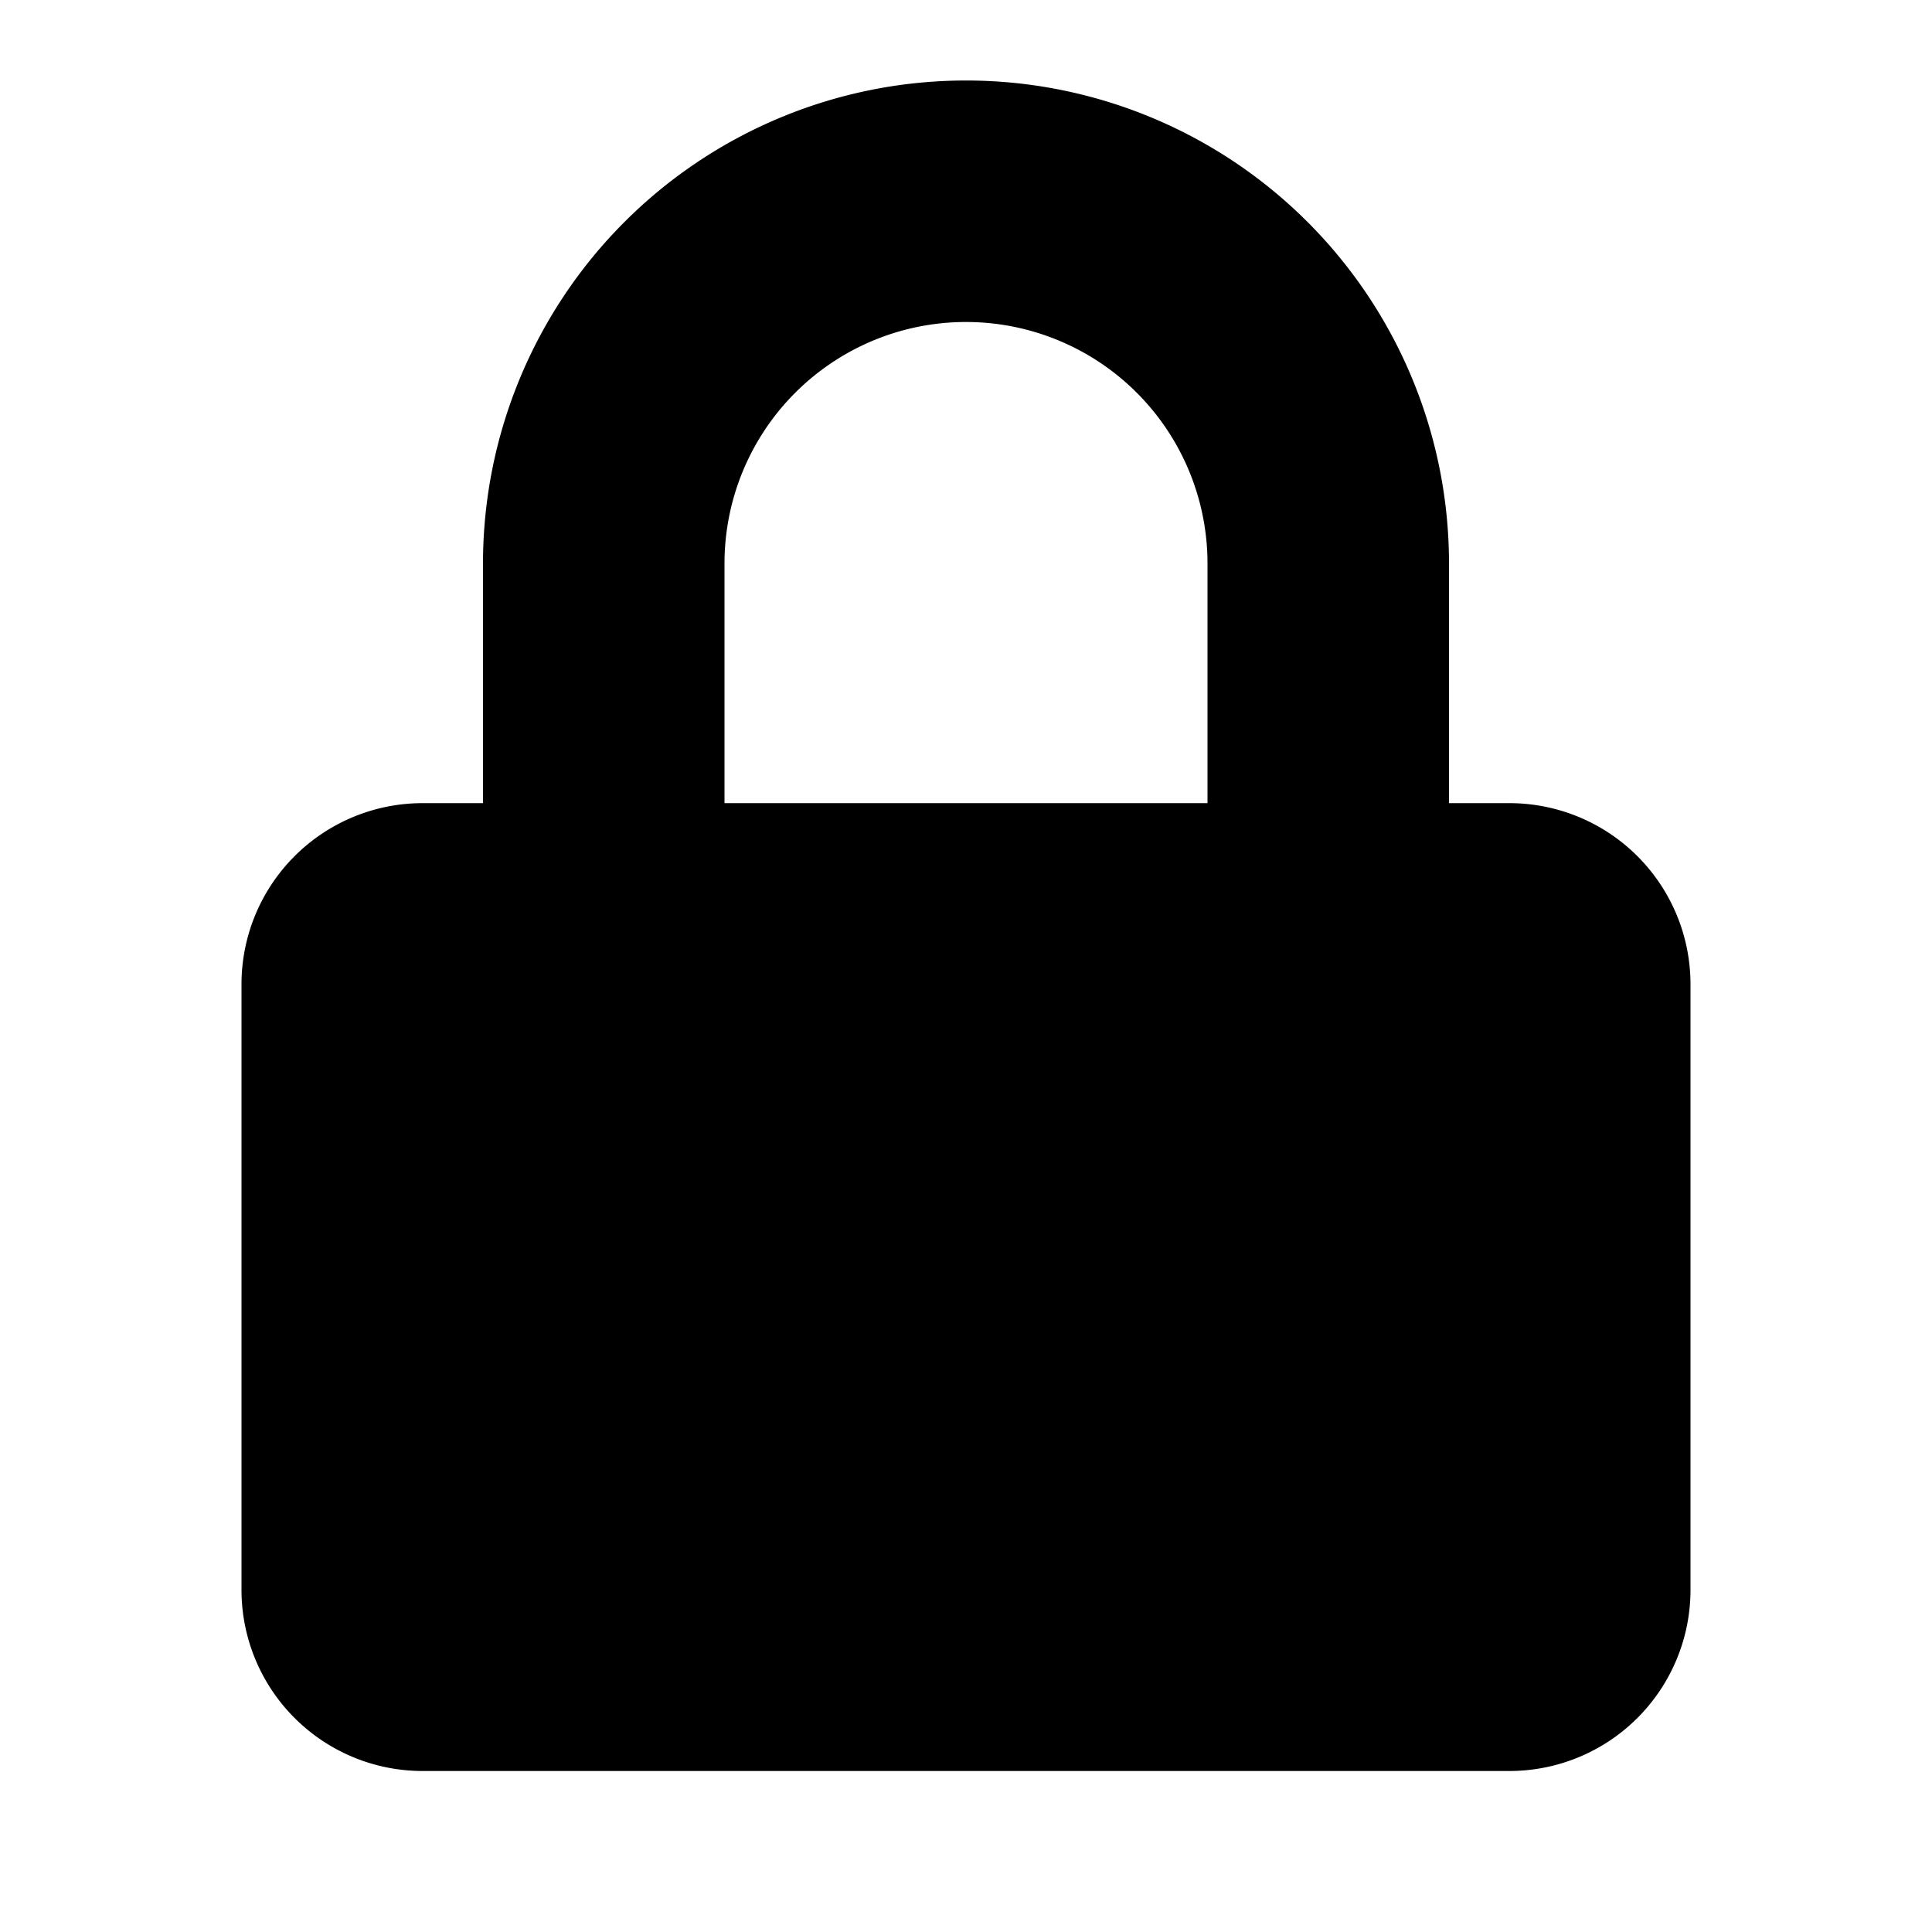 <!-- This Source Code Form is subject to the terms of the Mozilla Public
   - License, v. 2.0. If a copy of the MPL was not distributed with this
   - file, You can obtain one at http://mozilla.org/MPL/2.0/. -->
<svg xmlns="http://www.w3.org/2000/svg" width="24" height="24" viewBox="0 0 24 24"><path d="M18.75 9.977H18V7A6 6 0 006 7v2.977h-.75A2.25 2.25 0 003 12.227v7.523A2.25 2.25 0 005.25 22h13.5A2.25 2.25 0 0021 19.75v-7.523a2.25 2.25 0 00-2.25-2.25zM9 7a3 3 0 016 0v2.977H9z"/></svg>
